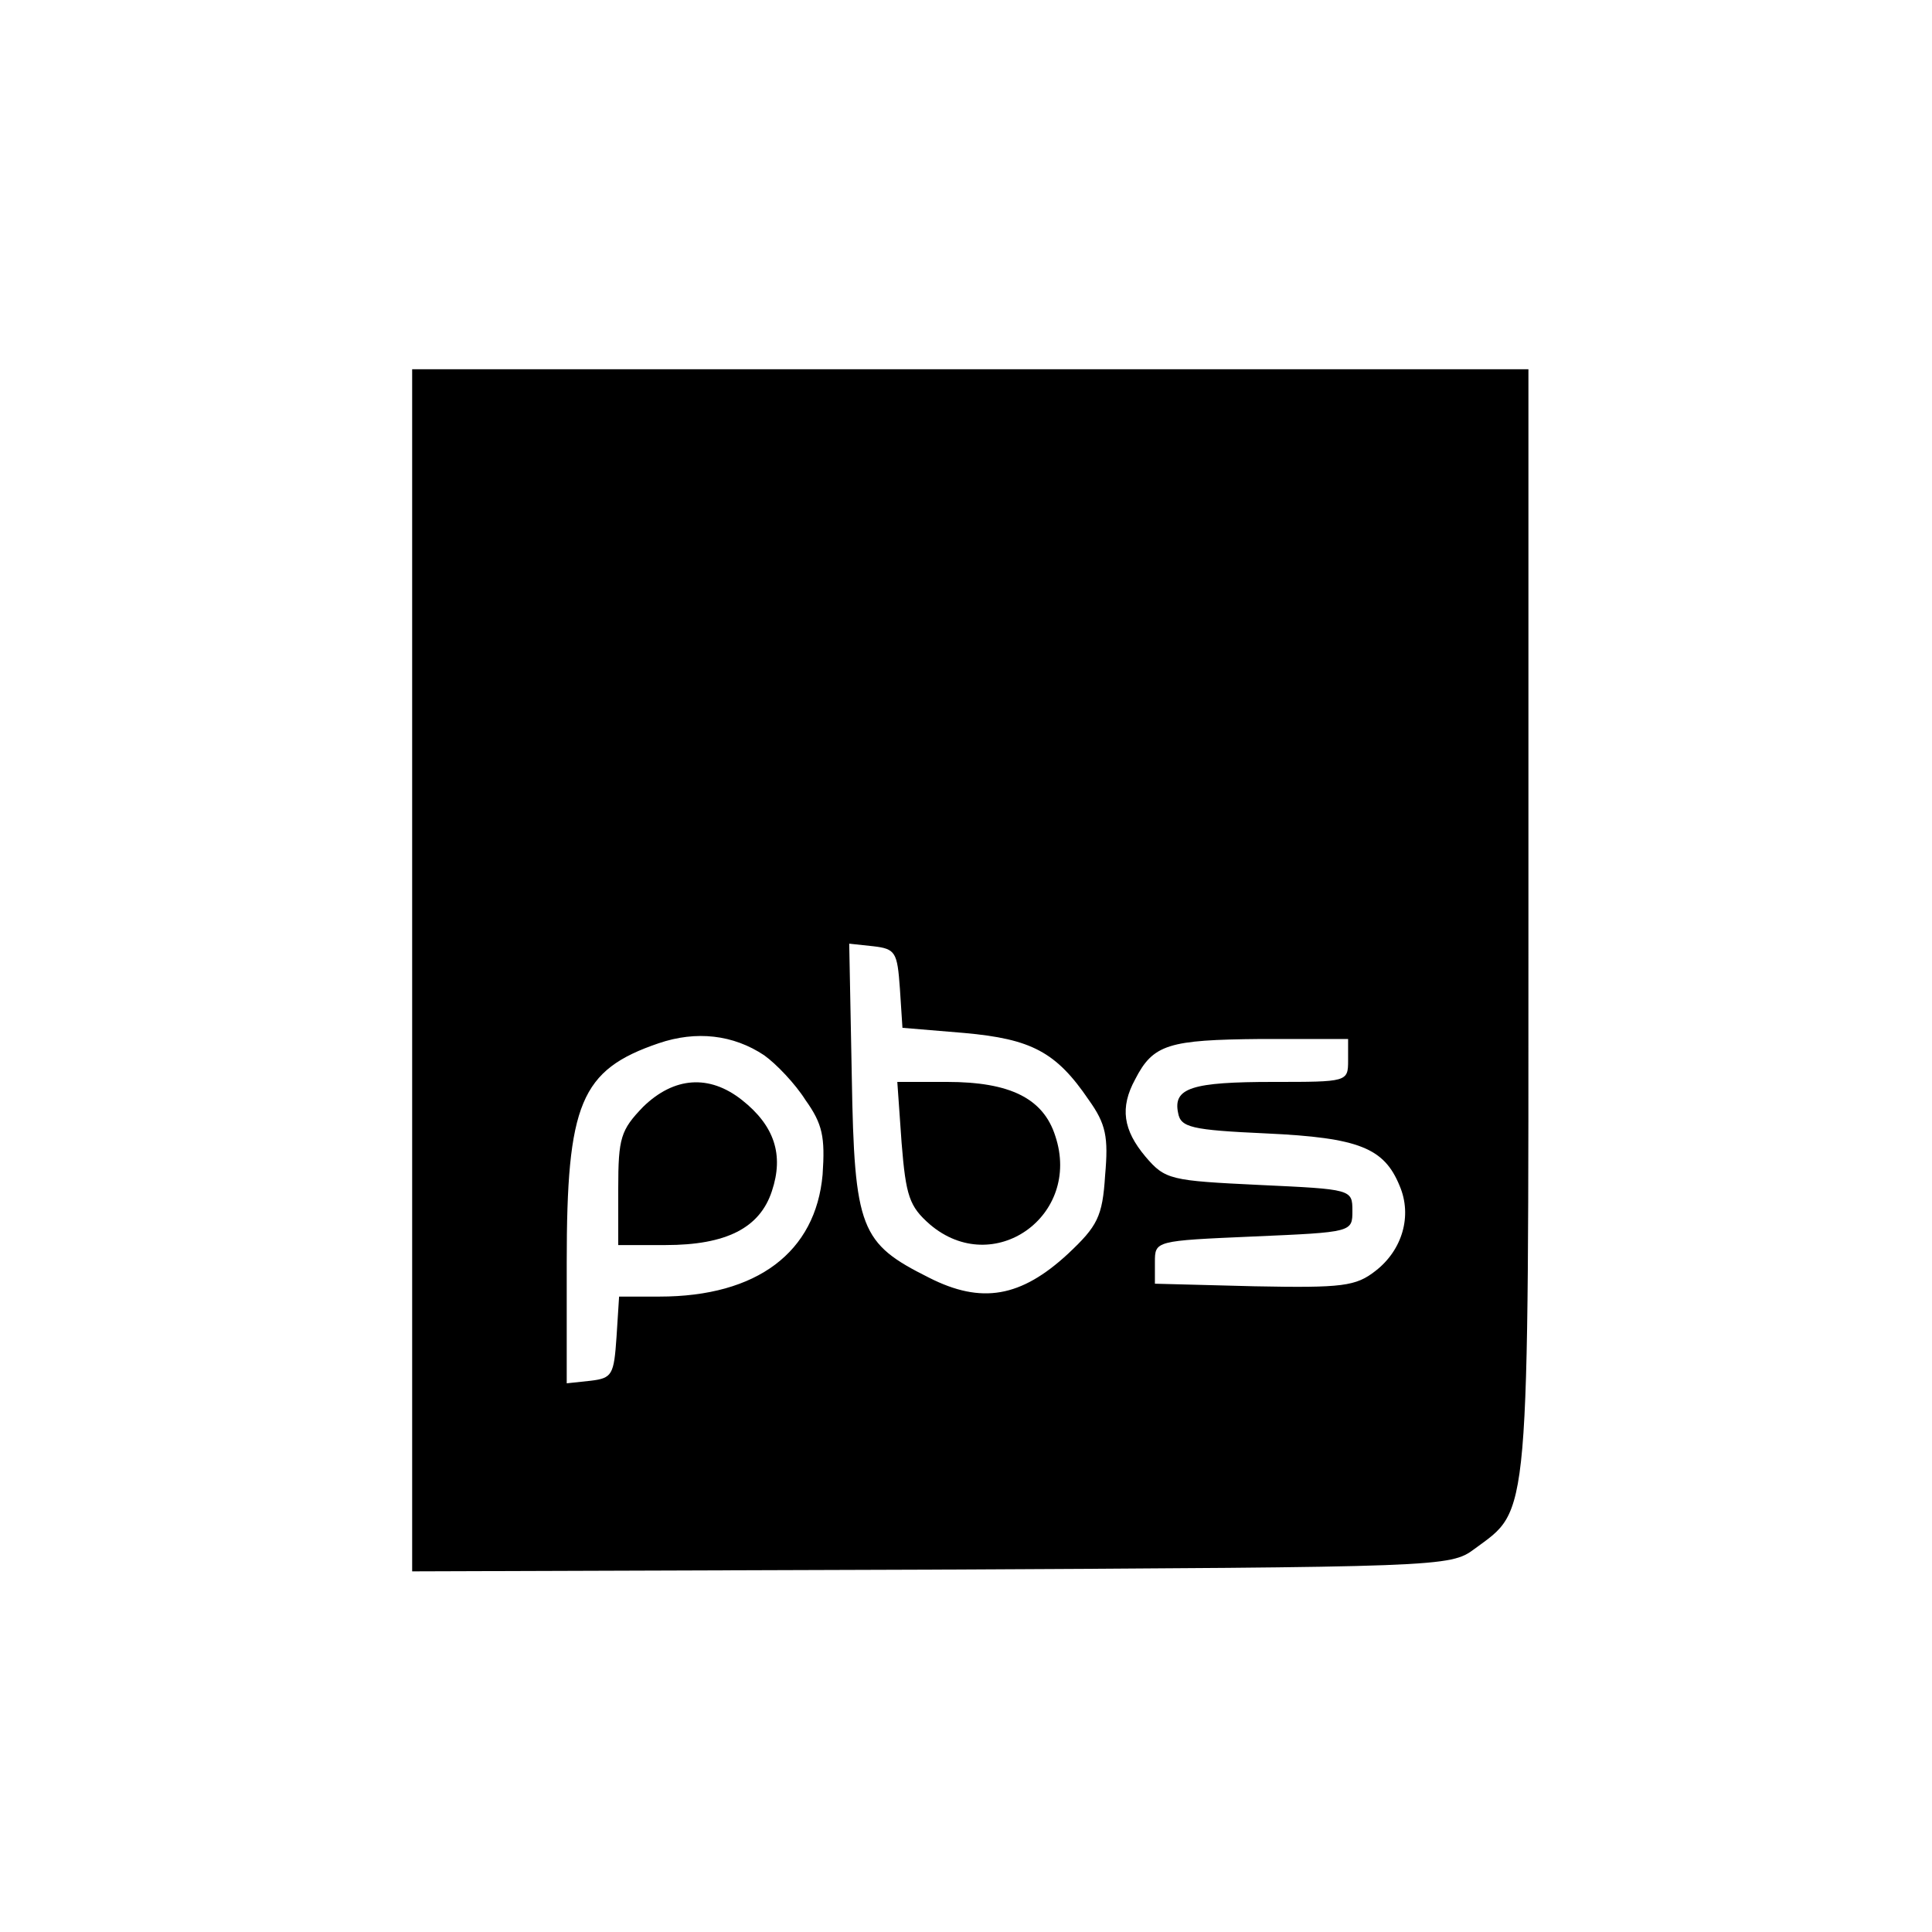 <?xml version="1.0" standalone="no"?>
<!DOCTYPE svg PUBLIC "-//W3C//DTD SVG 20010904//EN"
 "http://www.w3.org/TR/2001/REC-SVG-20010904/DTD/svg10.dtd">
<svg version="1.0" xmlns="http://www.w3.org/2000/svg"
 width="225pt" height="225pt" viewBox="0 0 225 225"
 preserveAspectRatio="xMidYMid meet">

<g transform="translate(0,225) scale(0.1,-0.1)"
fill="#000000" stroke="none">
<path d="M480 1120 l0 -700 604 2 c594 3 605 3 633 24 65 48 63 22 63 732 l0
642 -650 0 -650 0 0 -700z m568 -21 l3 -46 72 -6 c78 -7 107 -22 145 -78 20
-28 23 -43 19 -88 -3 -48 -9 -59 -43 -91 -55 -51 -101 -59 -162 -28 -80 40
-87 56 -90 234 l-3 155 28 -3 c26 -3 28 -7 31 -49z m-158 -78 c14 -10 36 -33
48 -52 20 -28 23 -43 20 -87 -8 -90 -76 -142 -190 -142 l-47 0 -3 -47 c-3 -44
-5 -48 -30 -51 l-28 -3 0 141 c0 185 16 224 107 255 44 15 87 10 123 -14z
m680 -6 c0 -25 -1 -25 -87 -25 -95 0 -117 -7 -111 -36 3 -17 15 -20 103 -24
108 -5 137 -17 155 -61 15 -35 3 -75 -28 -99 -23 -18 -38 -20 -141 -18 l-116
3 0 25 c0 25 0 25 115 30 115 5 115 5 115 30 0 25 -1 25 -108 30 -104 5 -110
6 -133 33 -26 31 -30 57 -12 90 21 41 39 46 146 47 l102 0 0 -25z"/>
<path d="M1050 919 c5 -62 9 -74 33 -95 74 -63 177 10 146 103 -14 44 -53 63
-126 63 l-58 0 5 -71z"/>
<path d="M749 961 c-26 -27 -29 -36 -29 -95 l0 -66 55 0 c71 0 110 20 124 63
14 42 3 76 -35 106 -38 30 -79 27 -115 -8z"/>
</g>
</svg>

